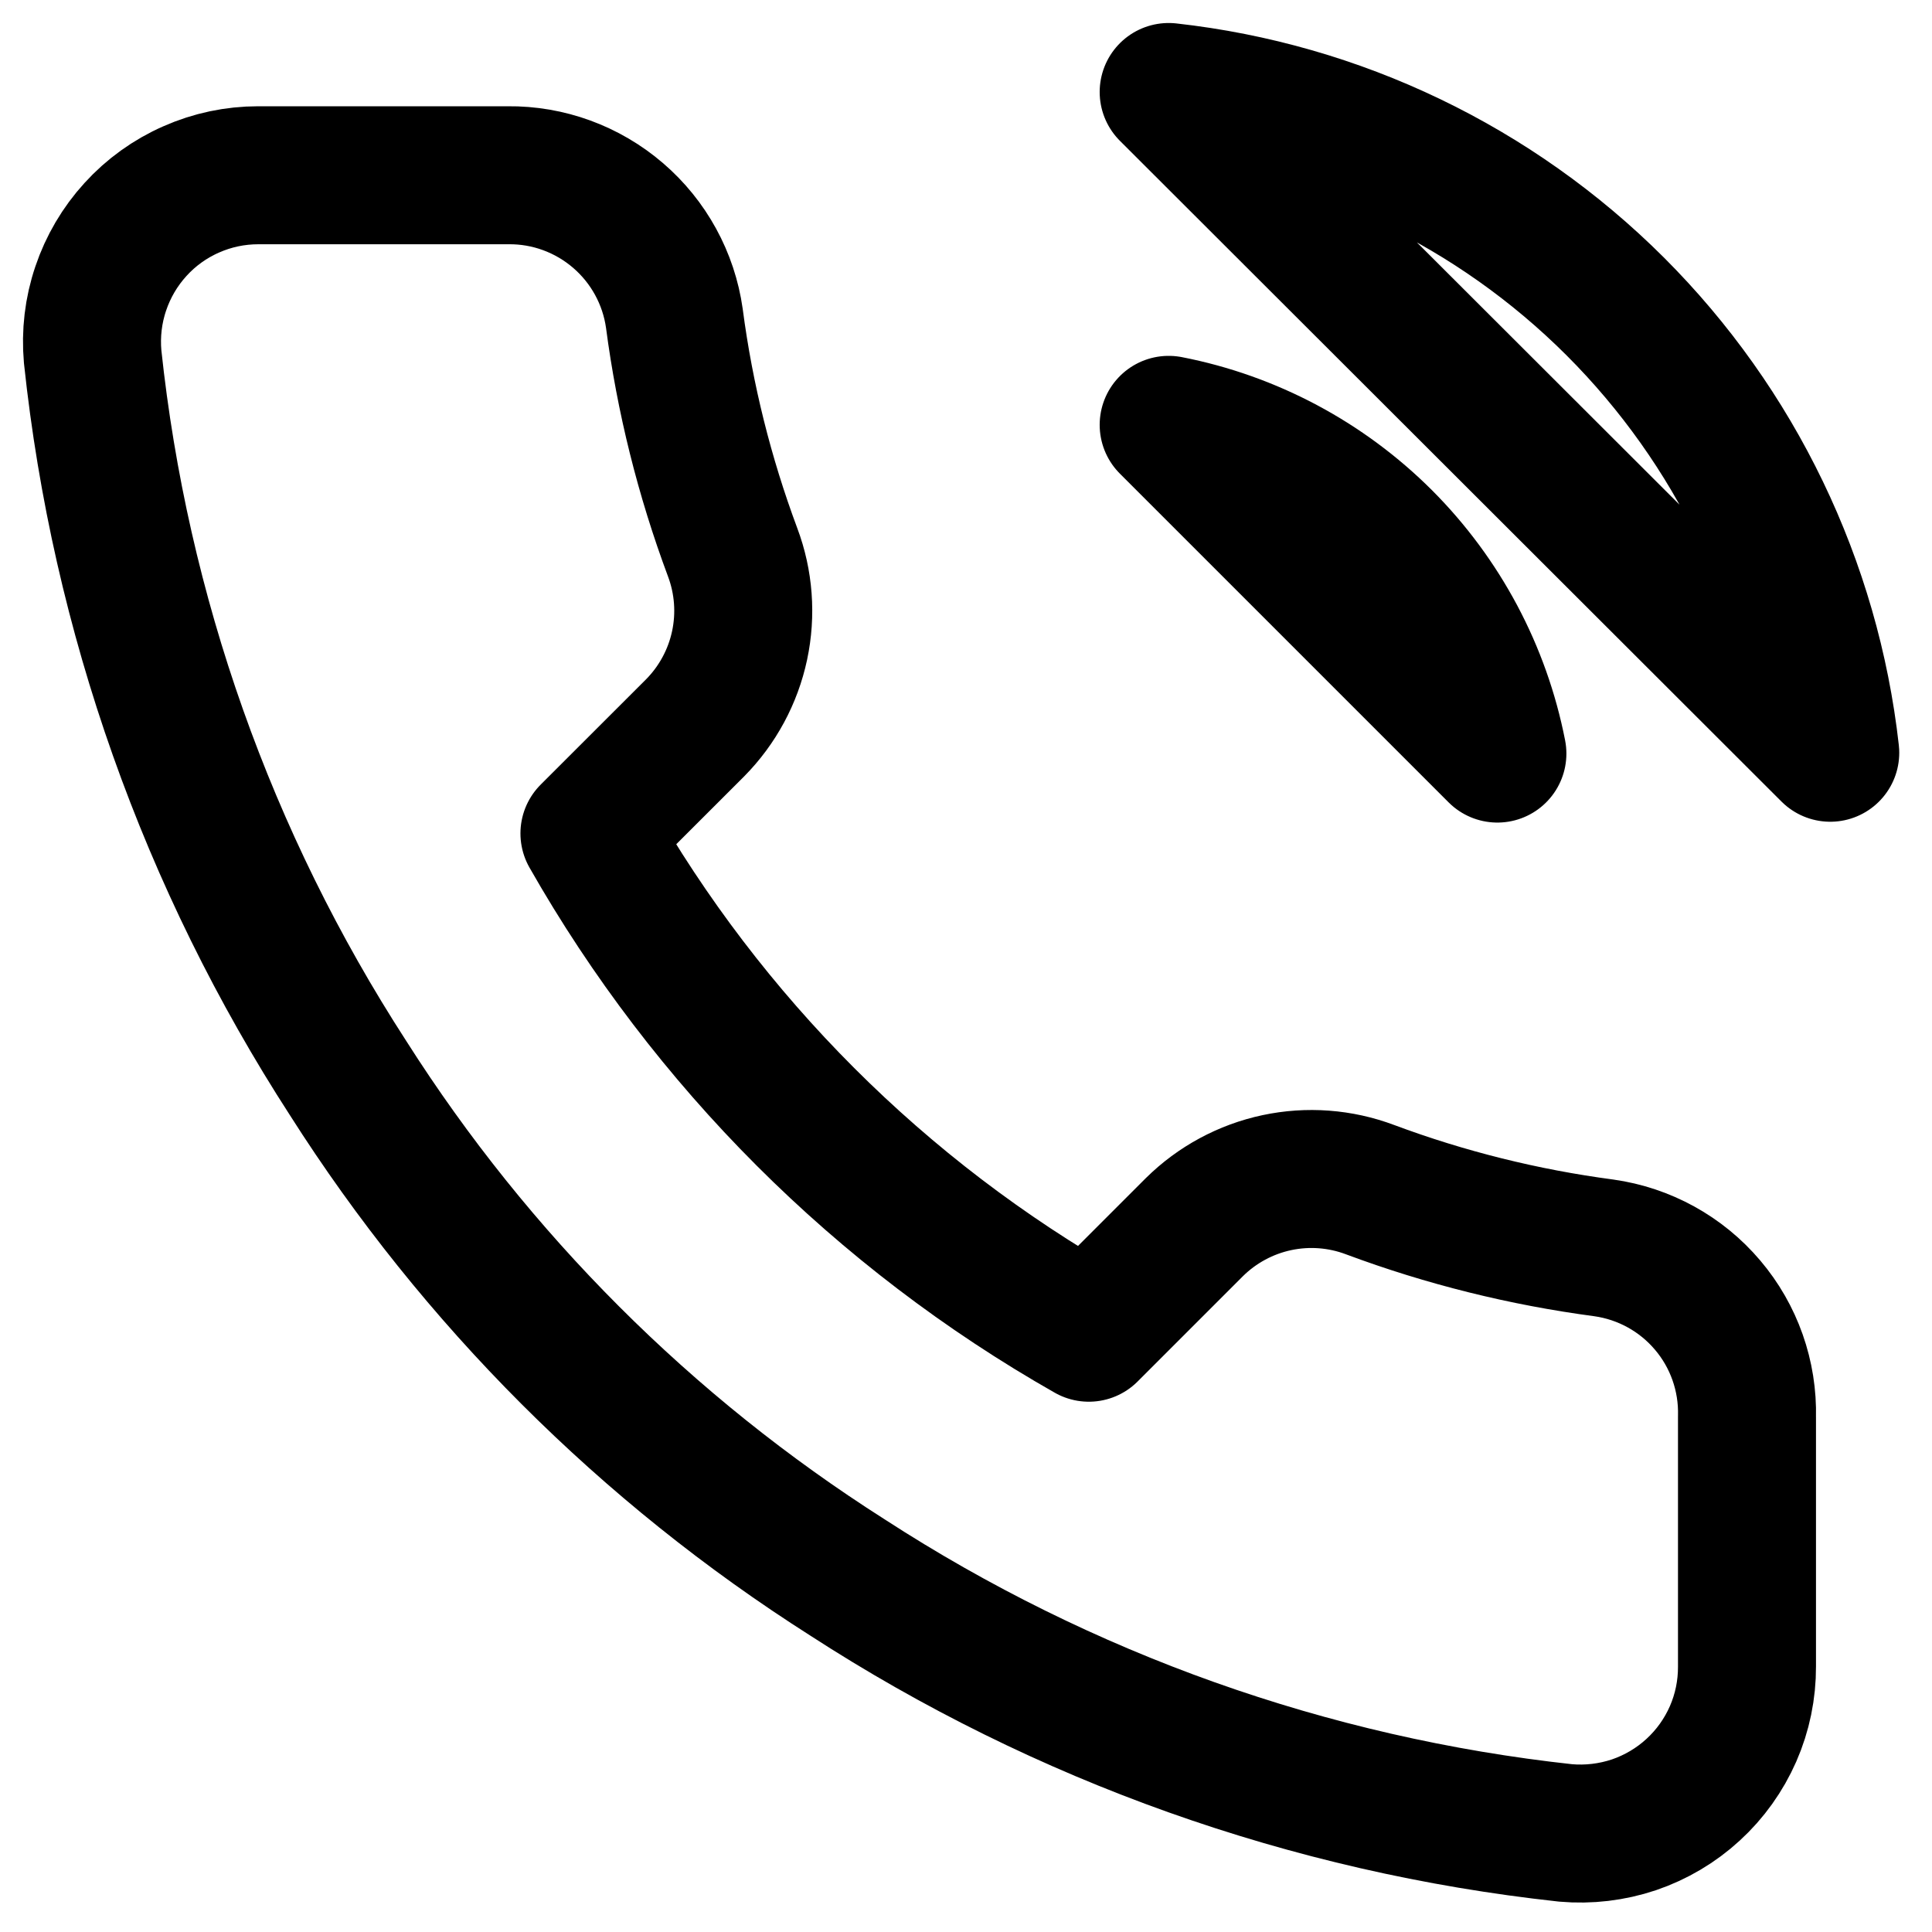 <svg width="21" height="21" viewBox="0 0 21 21" fill="none" xmlns="http://www.w3.org/2000/svg">
<path d="M12.703 4.618C13.586 4.79 14.398 5.223 15.035 5.859C15.671 6.496 16.103 7.307 16.276 8.191L12.703 4.618ZM12.703 1C14.538 1.204 16.25 2.026 17.557 3.331C18.863 4.636 19.688 6.347 19.894 8.182L12.703 1ZM18.989 15.4V18.114C18.99 18.366 18.939 18.615 18.838 18.846C18.737 19.076 18.589 19.284 18.403 19.454C18.218 19.624 17.998 19.754 17.76 19.835C17.521 19.915 17.268 19.945 17.017 19.923C14.234 19.62 11.56 18.669 9.211 17.146C7.026 15.757 5.173 13.904 3.784 11.719C2.256 9.359 1.304 6.672 1.007 3.876C0.985 3.626 1.014 3.374 1.095 3.136C1.175 2.898 1.304 2.679 1.473 2.494C1.642 2.308 1.848 2.16 2.078 2.059C2.308 1.957 2.556 1.905 2.807 1.905H5.521C5.96 1.9 6.385 2.056 6.718 2.342C7.051 2.628 7.269 3.026 7.33 3.46C7.444 4.329 7.657 5.181 7.963 6.002C8.085 6.326 8.111 6.678 8.039 7.016C7.967 7.354 7.799 7.665 7.556 7.911L6.407 9.059C7.695 11.324 9.57 13.199 11.835 14.486L12.983 13.338C13.229 13.095 13.54 12.927 13.878 12.855C14.216 12.783 14.568 12.809 14.892 12.931C15.712 13.237 16.565 13.449 17.433 13.564C17.873 13.626 18.274 13.847 18.561 14.186C18.848 14.524 19 14.956 18.989 15.4Z" stroke="black" stroke-width="1.5" stroke-linecap="round" stroke-linejoin="round"/>
</svg>
